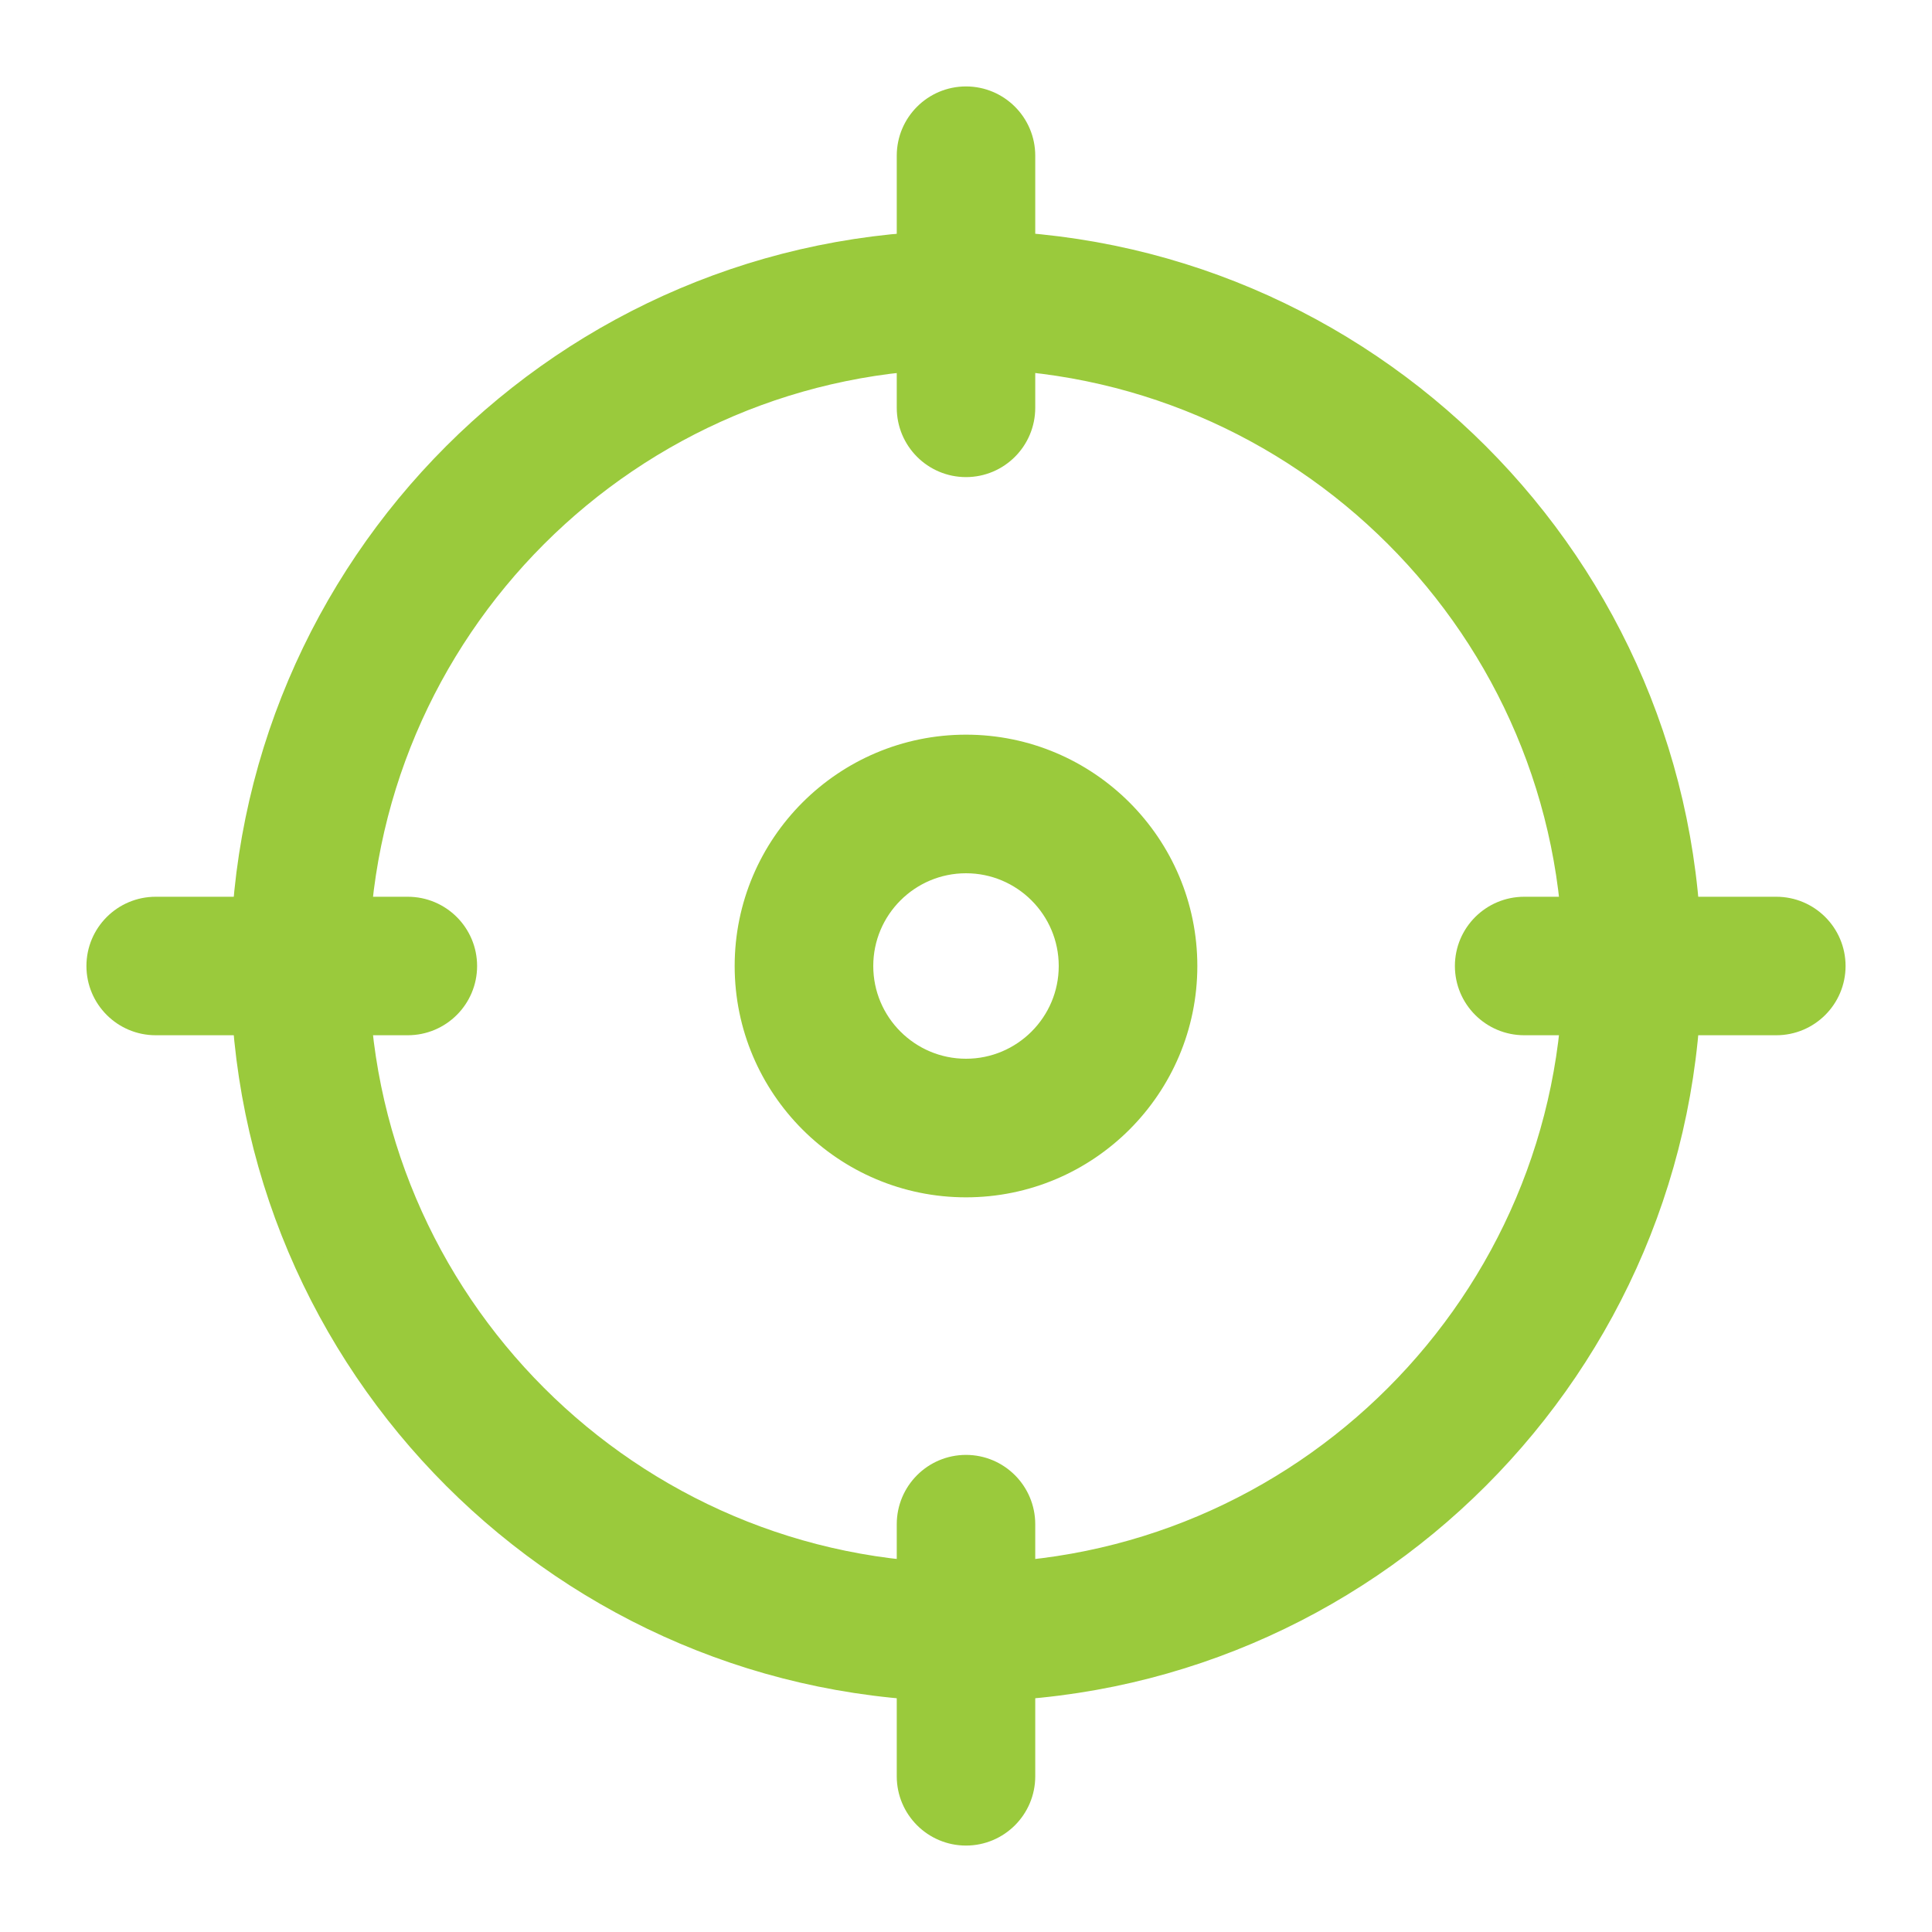 <?xml version="1.0" encoding="UTF-8"?>
<svg width="19px" height="19px" viewBox="0 0 19 19" version="1.1" xmlns="http://www.w3.org/2000/svg" xmlns:xlink="http://www.w3.org/1999/xlink">
    <title>icon-gps</title>
    <g id="Page-1" stroke="none" stroke-width="1" fill="none" fill-rule="evenodd">
        <g id="icon-gps" transform="translate(1, 1)" fill="#9ACA3C" fill-rule="nonzero" stroke="#9ACA3C" stroke-width="0.3">
            <path d="M8.5,15.583 C4.594,15.583 1.417,12.406 1.417,8.5 C1.417,4.594 4.594,1.417 8.5,1.417 C12.406,1.417 15.583,4.594 15.583,8.5 C15.583,12.406 12.406,15.583 8.5,15.583 Z M8.5,2.479 C5.18,2.479 2.479,5.18 2.479,8.5 C2.479,11.82 5.18,14.521 8.5,14.521 C11.82,14.521 14.521,11.82 14.521,8.5 C14.521,5.18 11.82,2.479 8.5,2.479 Z" id="Shape"></path>
            <path d="M8.5,3.542 C8.207,3.542 7.969,3.304 7.969,3.01 L7.969,0.531 C7.969,0.238 8.207,-2.22044605e-16 8.5,-2.22044605e-16 C8.793,-2.22044605e-16 9.031,0.238 9.031,0.531 L9.031,3.01 C9.031,3.304 8.793,3.542 8.5,3.542 Z" id="Path"></path>
            <path d="M16.469,9.031 L13.99,9.031 C13.696,9.031 13.458,8.793 13.458,8.5 C13.458,8.207 13.696,7.969 13.99,7.969 L16.469,7.969 C16.762,7.969 17,8.207 17,8.5 C17,8.793 16.762,9.031 16.469,9.031 Z" id="Path"></path>
            <path d="M8.5,17 C8.207,17 7.969,16.762 7.969,16.469 L7.969,13.99 C7.969,13.696 8.207,13.458 8.5,13.458 C8.793,13.458 9.031,13.696 9.031,13.99 L9.031,16.469 C9.031,16.762 8.793,17 8.5,17 Z" id="Path"></path>
            <path d="M3.01,9.031 L0.531,9.031 C0.238,9.031 -2.22044605e-16,8.793 -2.22044605e-16,8.5 C-2.22044605e-16,8.207 0.238,7.969 0.531,7.969 L3.01,7.969 C3.304,7.969 3.542,8.207 3.542,8.5 C3.542,8.793 3.304,9.031 3.01,9.031 Z" id="Path"></path>
            <path d="M8.5,10.625 C7.328,10.625 6.375,9.672 6.375,8.5 C6.375,7.328 7.328,6.375 8.5,6.375 C9.672,6.375 10.625,7.328 10.625,8.5 C10.625,9.672 9.672,10.625 8.5,10.625 Z M8.5,7.438 C7.914,7.438 7.438,7.914 7.438,8.5 C7.438,9.086 7.914,9.562 8.5,9.562 C9.086,9.562 9.562,9.086 9.562,8.5 C9.562,7.914 9.086,7.438 8.5,7.438 Z" id="Shape"></path>
        </g>
    </g>
</svg>